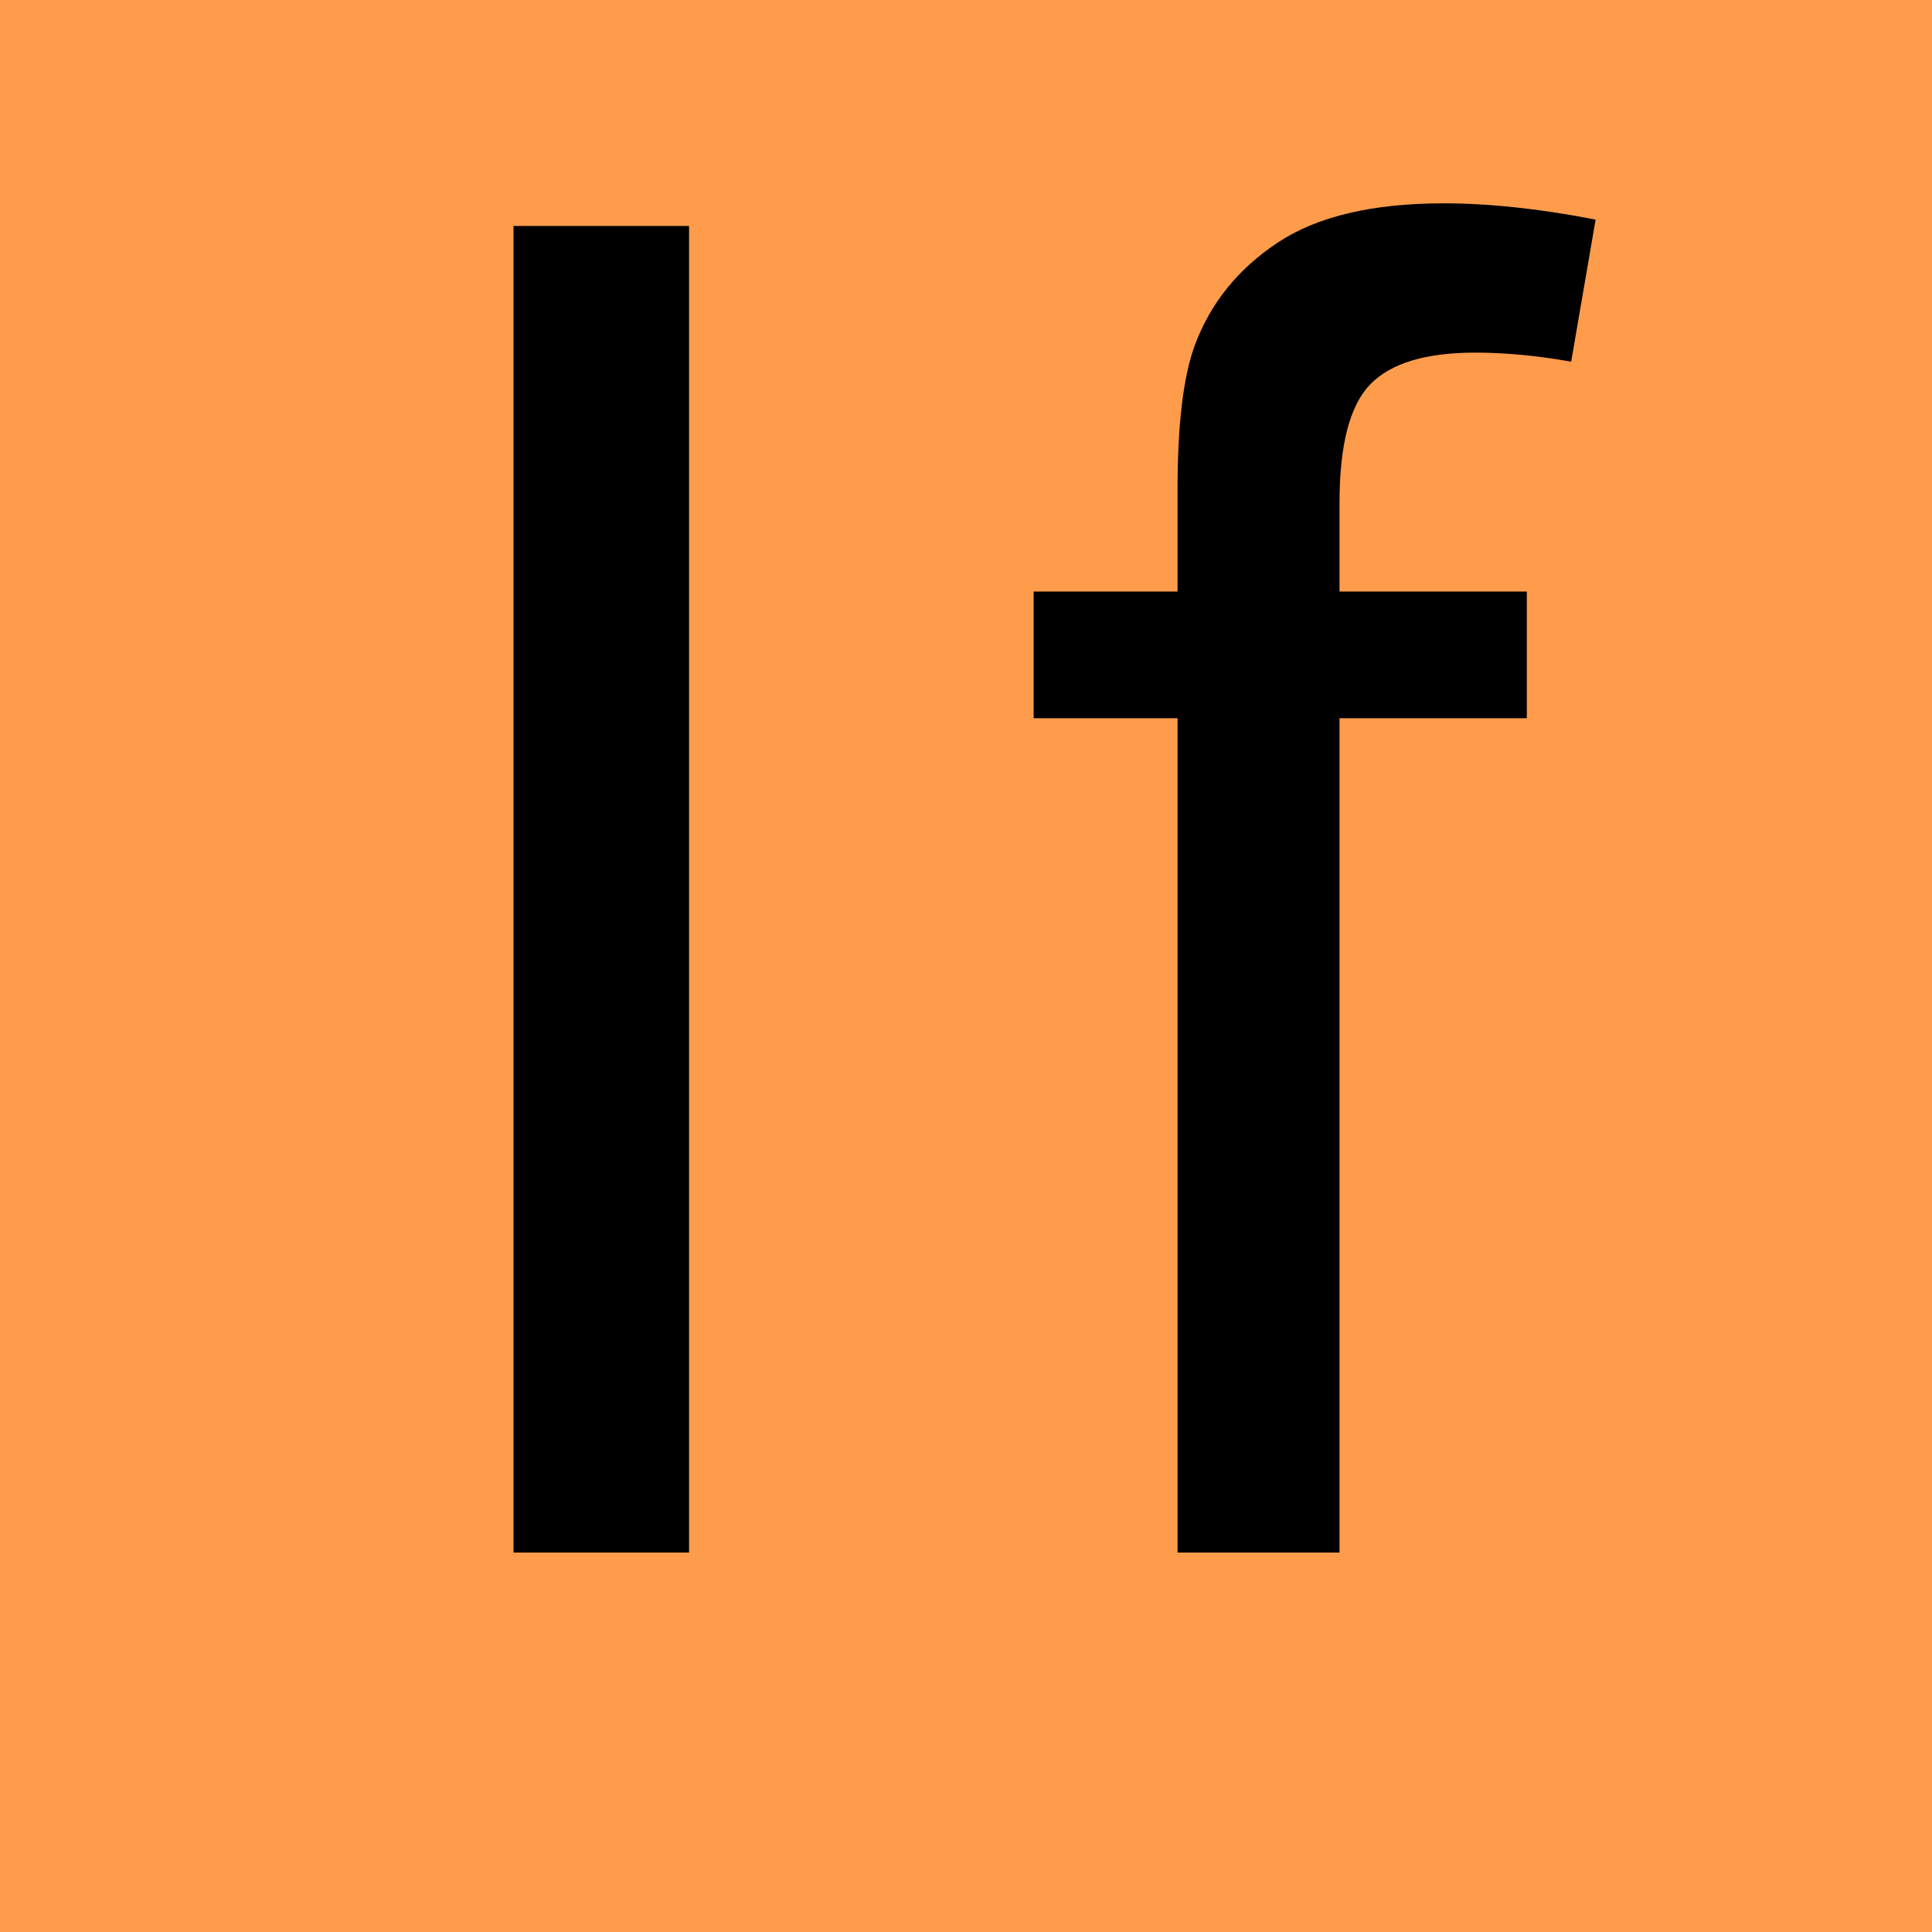 <svg version="1.1" viewBox="0.0 0.0 133.441 133.441" fill="none" stroke="none" stroke-linecap="square" stroke-miterlimit="10" xmlns:xlink="http://www.w3.org/1999/xlink" xmlns="http://www.w3.org/2000/svg"><clipPath id="p.0"><path d="m0 0l133.441 0l0 133.441l-133.441 0l0 -133.441z" clip-rule="nonzero"/></clipPath><g clip-path="url(#p.0)"><path fill="#000000" fill-opacity="0.0" d="m0 0l133.441 0l0 133.441l-133.441 0z" fill-rule="evenodd"/><path fill="#ff9c4c" d="m-4.136 -0.218l137.575 0l0 133.449l-137.575 0z" fill-rule="evenodd"/><path stroke="#ff9c4c" stroke-width="1.0" stroke-linejoin="round" stroke-linecap="butt" d="m-4.136 -0.218l137.575 0l0 133.449l-137.575 0z" fill-rule="evenodd"/><path fill="#000000" fill-opacity="0.0" d="m-26.421 -24.648l182.142 0l0 182.74l-182.142 0z" fill-rule="evenodd"/><path fill="#000000" d="m35.468 107.232l0 -91.625l12.125 0l0 91.625l-12.125 0z" fill-rule="nonzero"/><path fill="#000000" d="m81.331 107.232l0 -57.625l-9.938 0l0 -8.75l9.938 0l0 -7.062q0 -6.688 1.188 -9.938q1.625 -4.375 5.719 -7.094q4.094 -2.719 11.469 -2.719q4.75 0 10.5 1.125l-1.688 9.812q-3.5 -0.625 -6.625 -0.625q-5.125 0 -7.25 2.188q-2.125 2.188 -2.125 8.188l0 6.125l12.937 0l0 8.75l-12.937 0l0 57.625l-11.188 0z" fill-rule="nonzero"/></g></svg>
